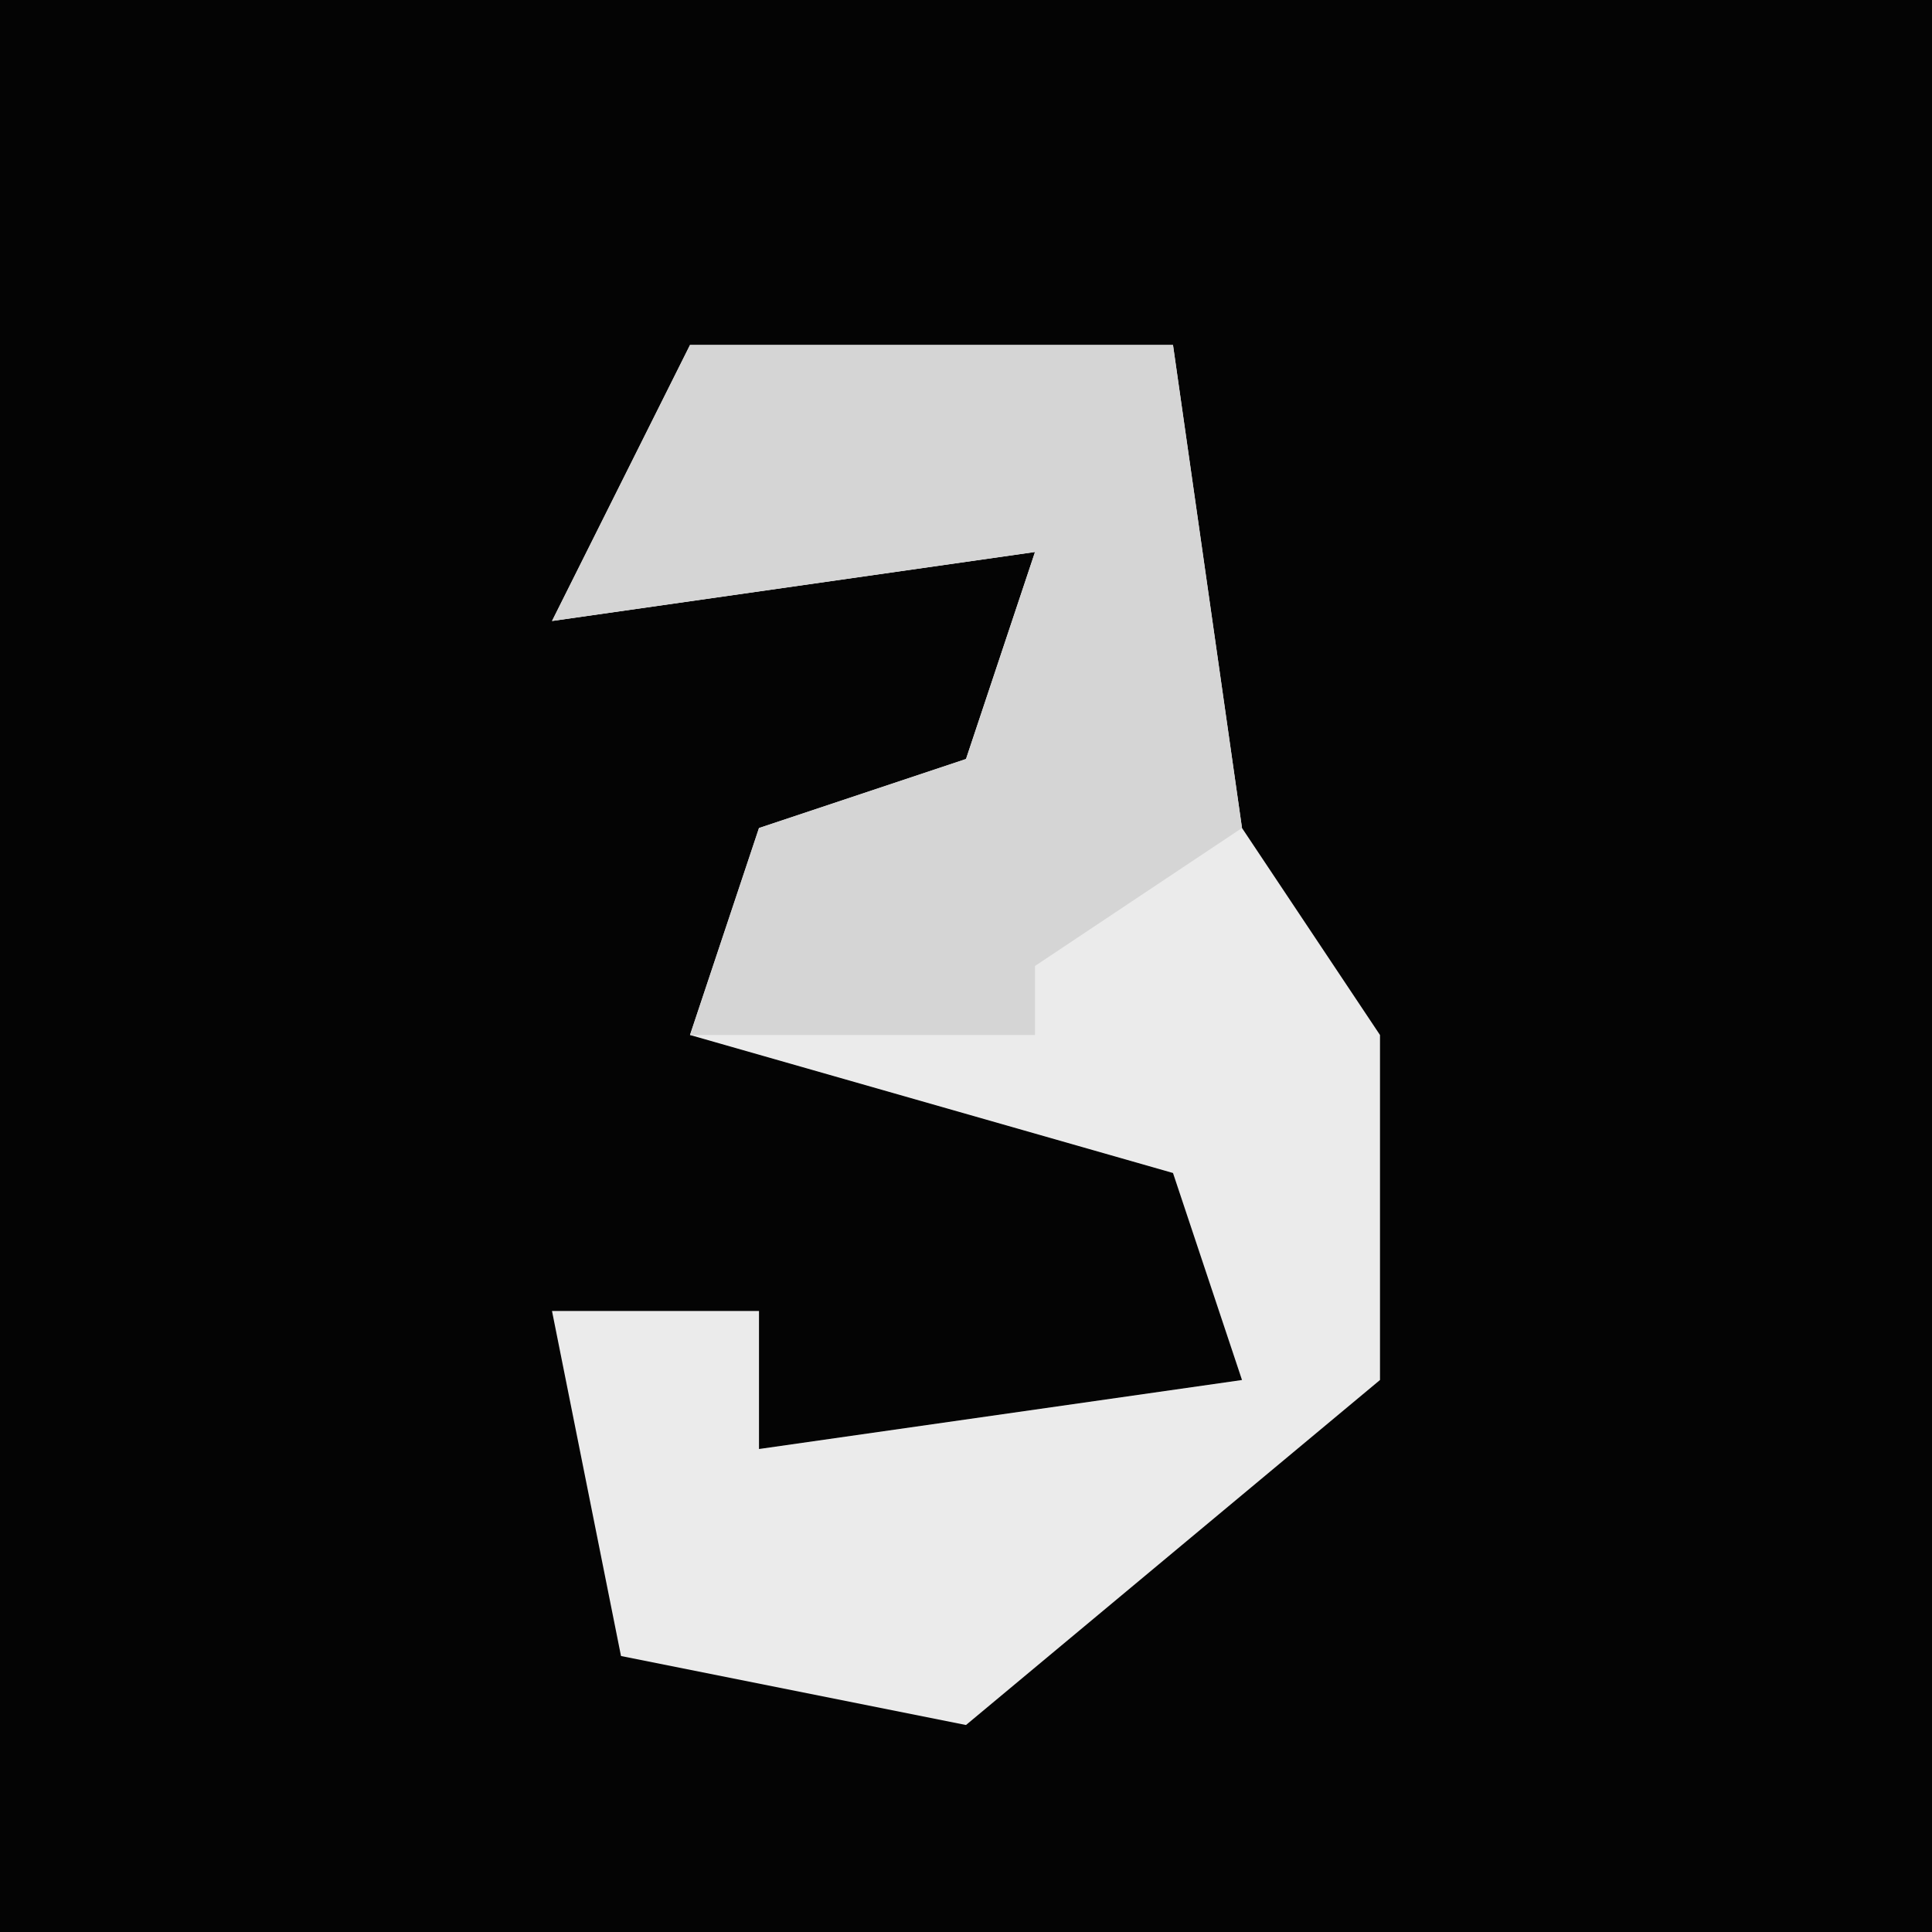 <?xml version="1.0" encoding="UTF-8"?>
<svg version="1.1" xmlns="http://www.w3.org/2000/svg" width="28" height="28">
<path d="M0,0 L28,0 L28,28 L0,28 Z " fill="#040404" transform="translate(0,0)"/>
<path d="M0,0 L7,0 L8,7 L10,10 L10,15 L4,20 L-1,19 L-2,14 L1,14 L1,16 L8,15 L7,12 L0,10 L1,7 L4,6 L5,3 L-2,4 Z " fill="#EBEBEB" transform="translate(10,5)"/>
<path d="M0,0 L7,0 L8,7 L5,9 L5,10 L0,10 L1,7 L4,6 L5,3 L-2,4 Z " fill="#D5D5D5" transform="translate(10,5)"/>
</svg>
